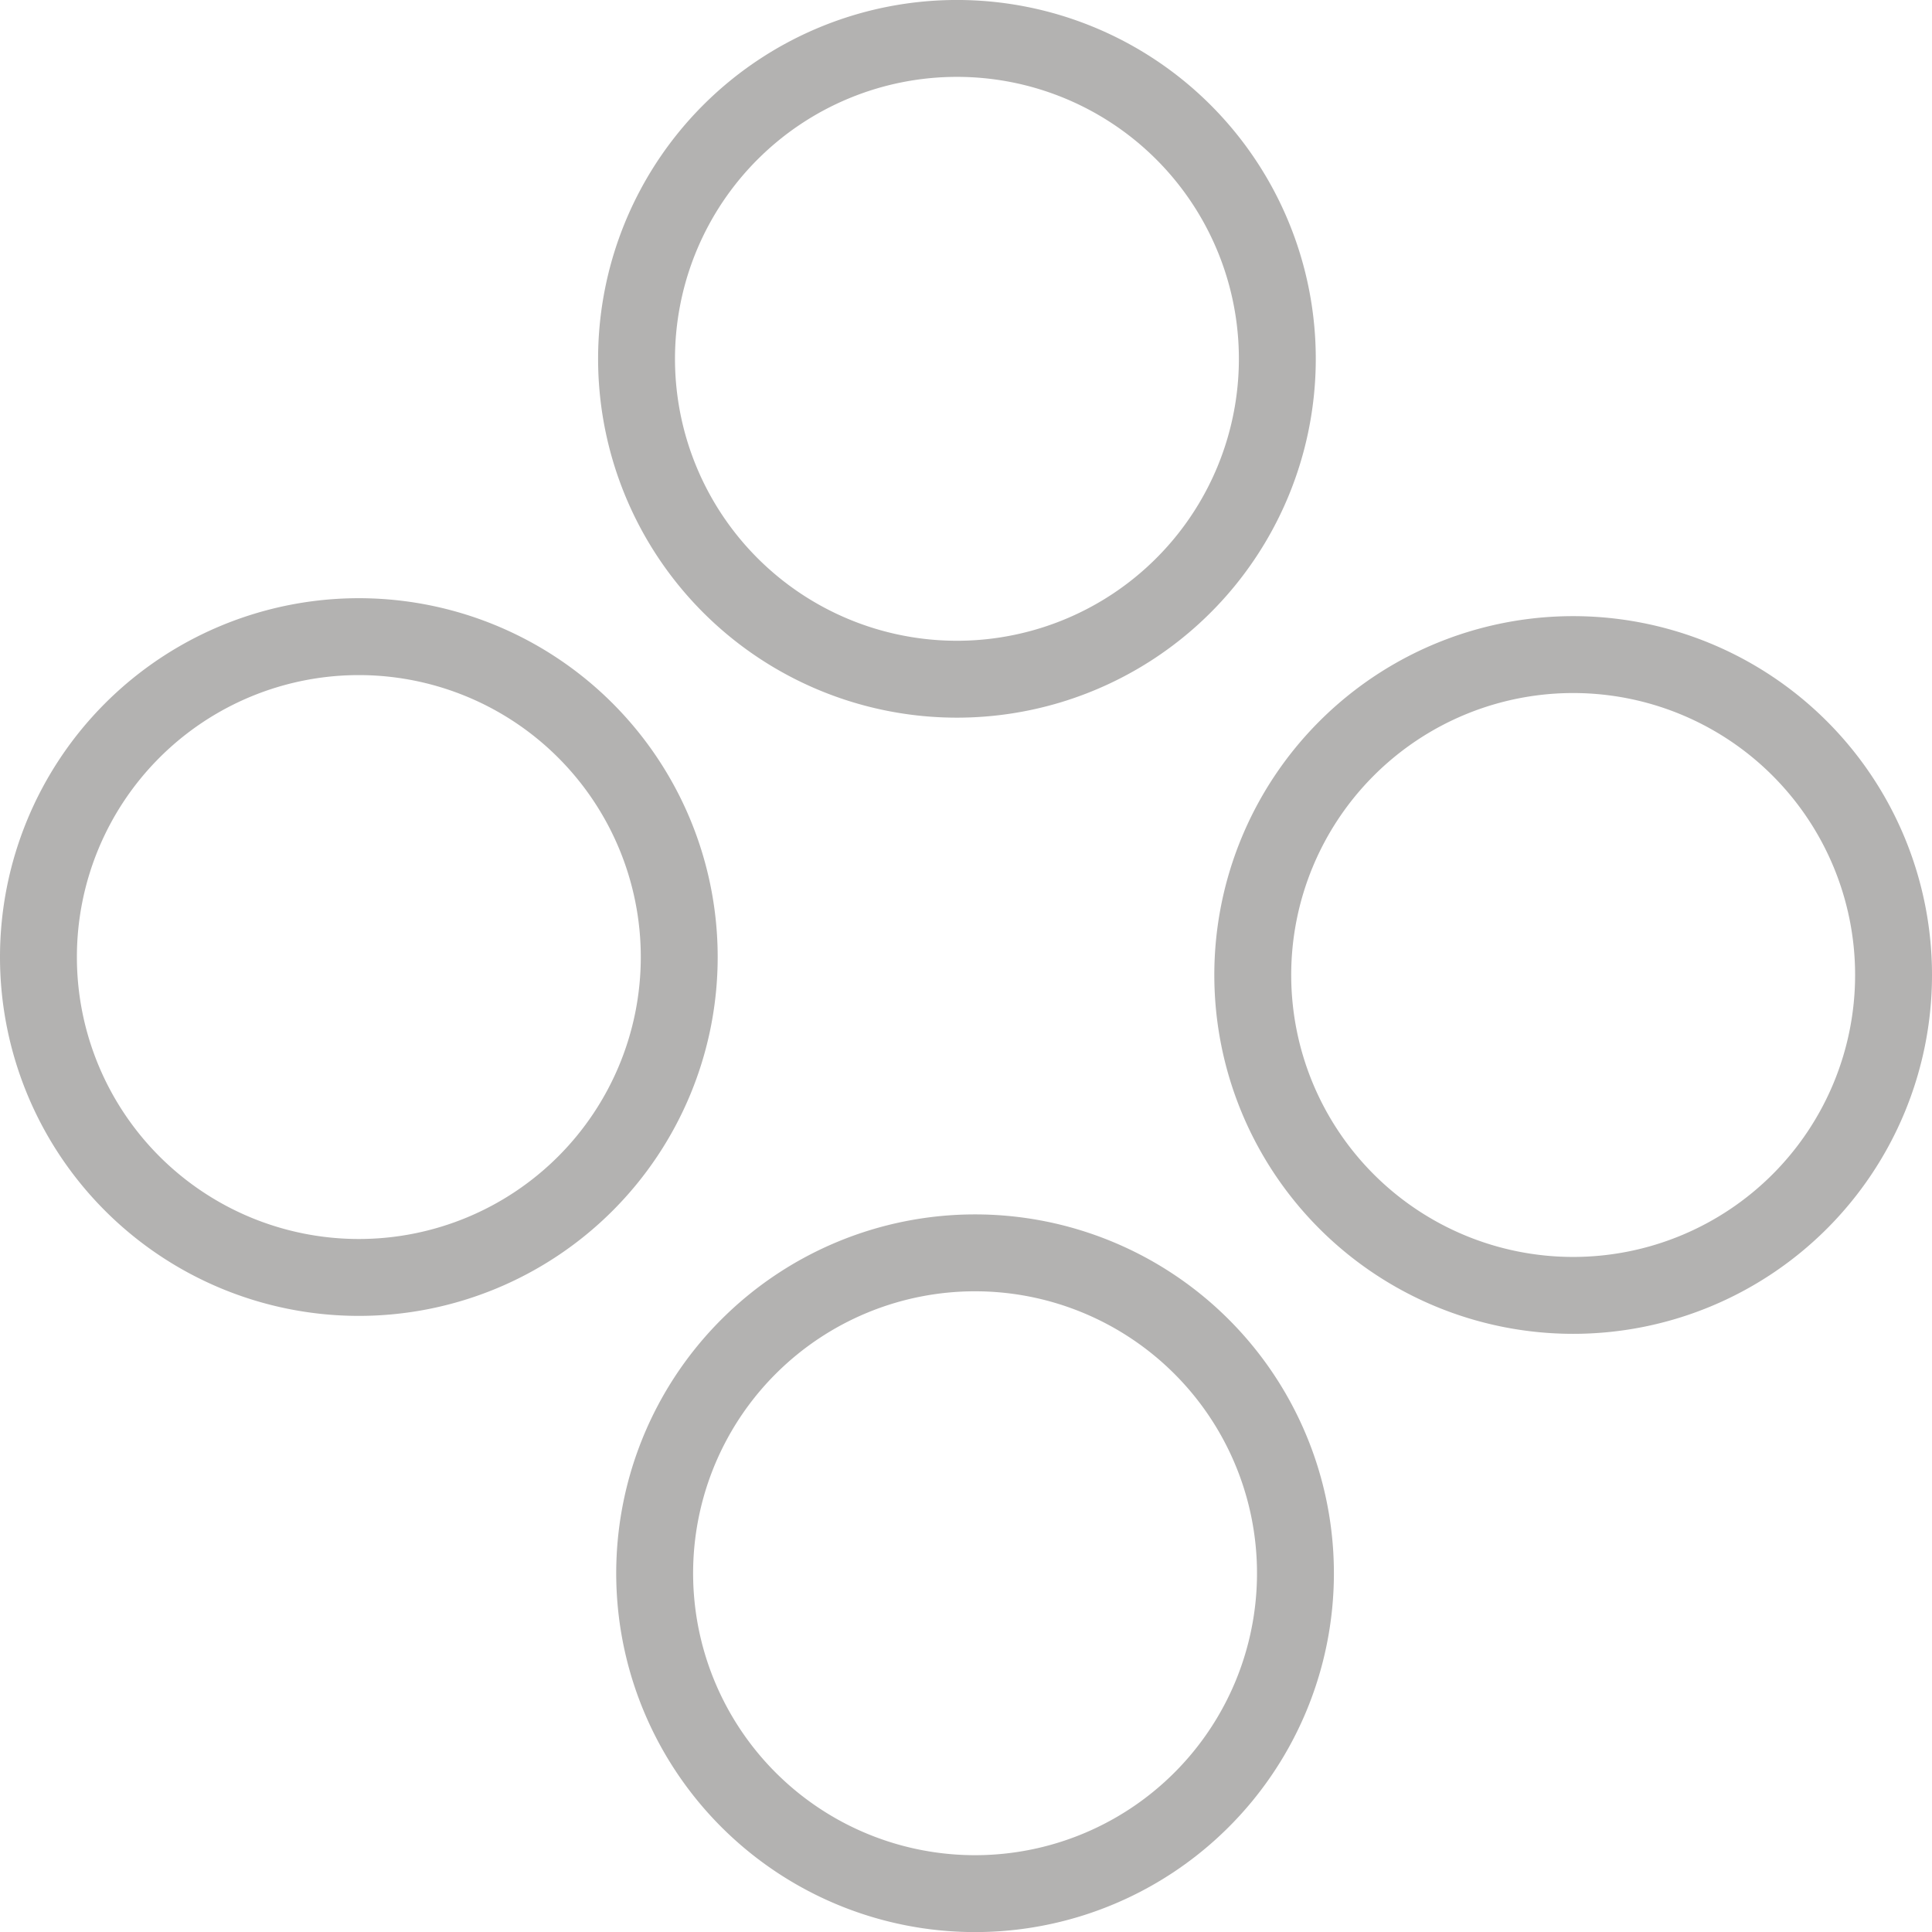 <svg xmlns="http://www.w3.org/2000/svg" width="75.376" height="75.38" viewBox="0 0 75.376 75.38">
  <defs>
    <style>
      .cls-1 {
        fill: #94d500;
        fill-opacity: 0;
        stroke: #b3b2b1;
        stroke-linejoin: round;
        stroke-width: 3px;
        fill-rule: evenodd;
      }
    </style>
  </defs>
  <path class="cls-1" d="M217.985,1991.47a12.5,12.5,0,1,1-17.677,0A12.5,12.5,0,0,1,217.985,1991.47Zm24.042,24.04a12.5,12.5,0,1,1-17.678,0A12.5,12.5,0,0,1,242.027,2015.51Zm-47.376-.7a12.5,12.5,0,1,1-17.678,0A12.5,12.5,0,0,1,194.651,2014.81Zm24.041,24.04a12.5,12.5,0,1,1-17.677,0A12.5,12.5,0,0,1,218.692,2038.85Z" transform="translate(-171.812 -1986.31)"/>
</svg>
